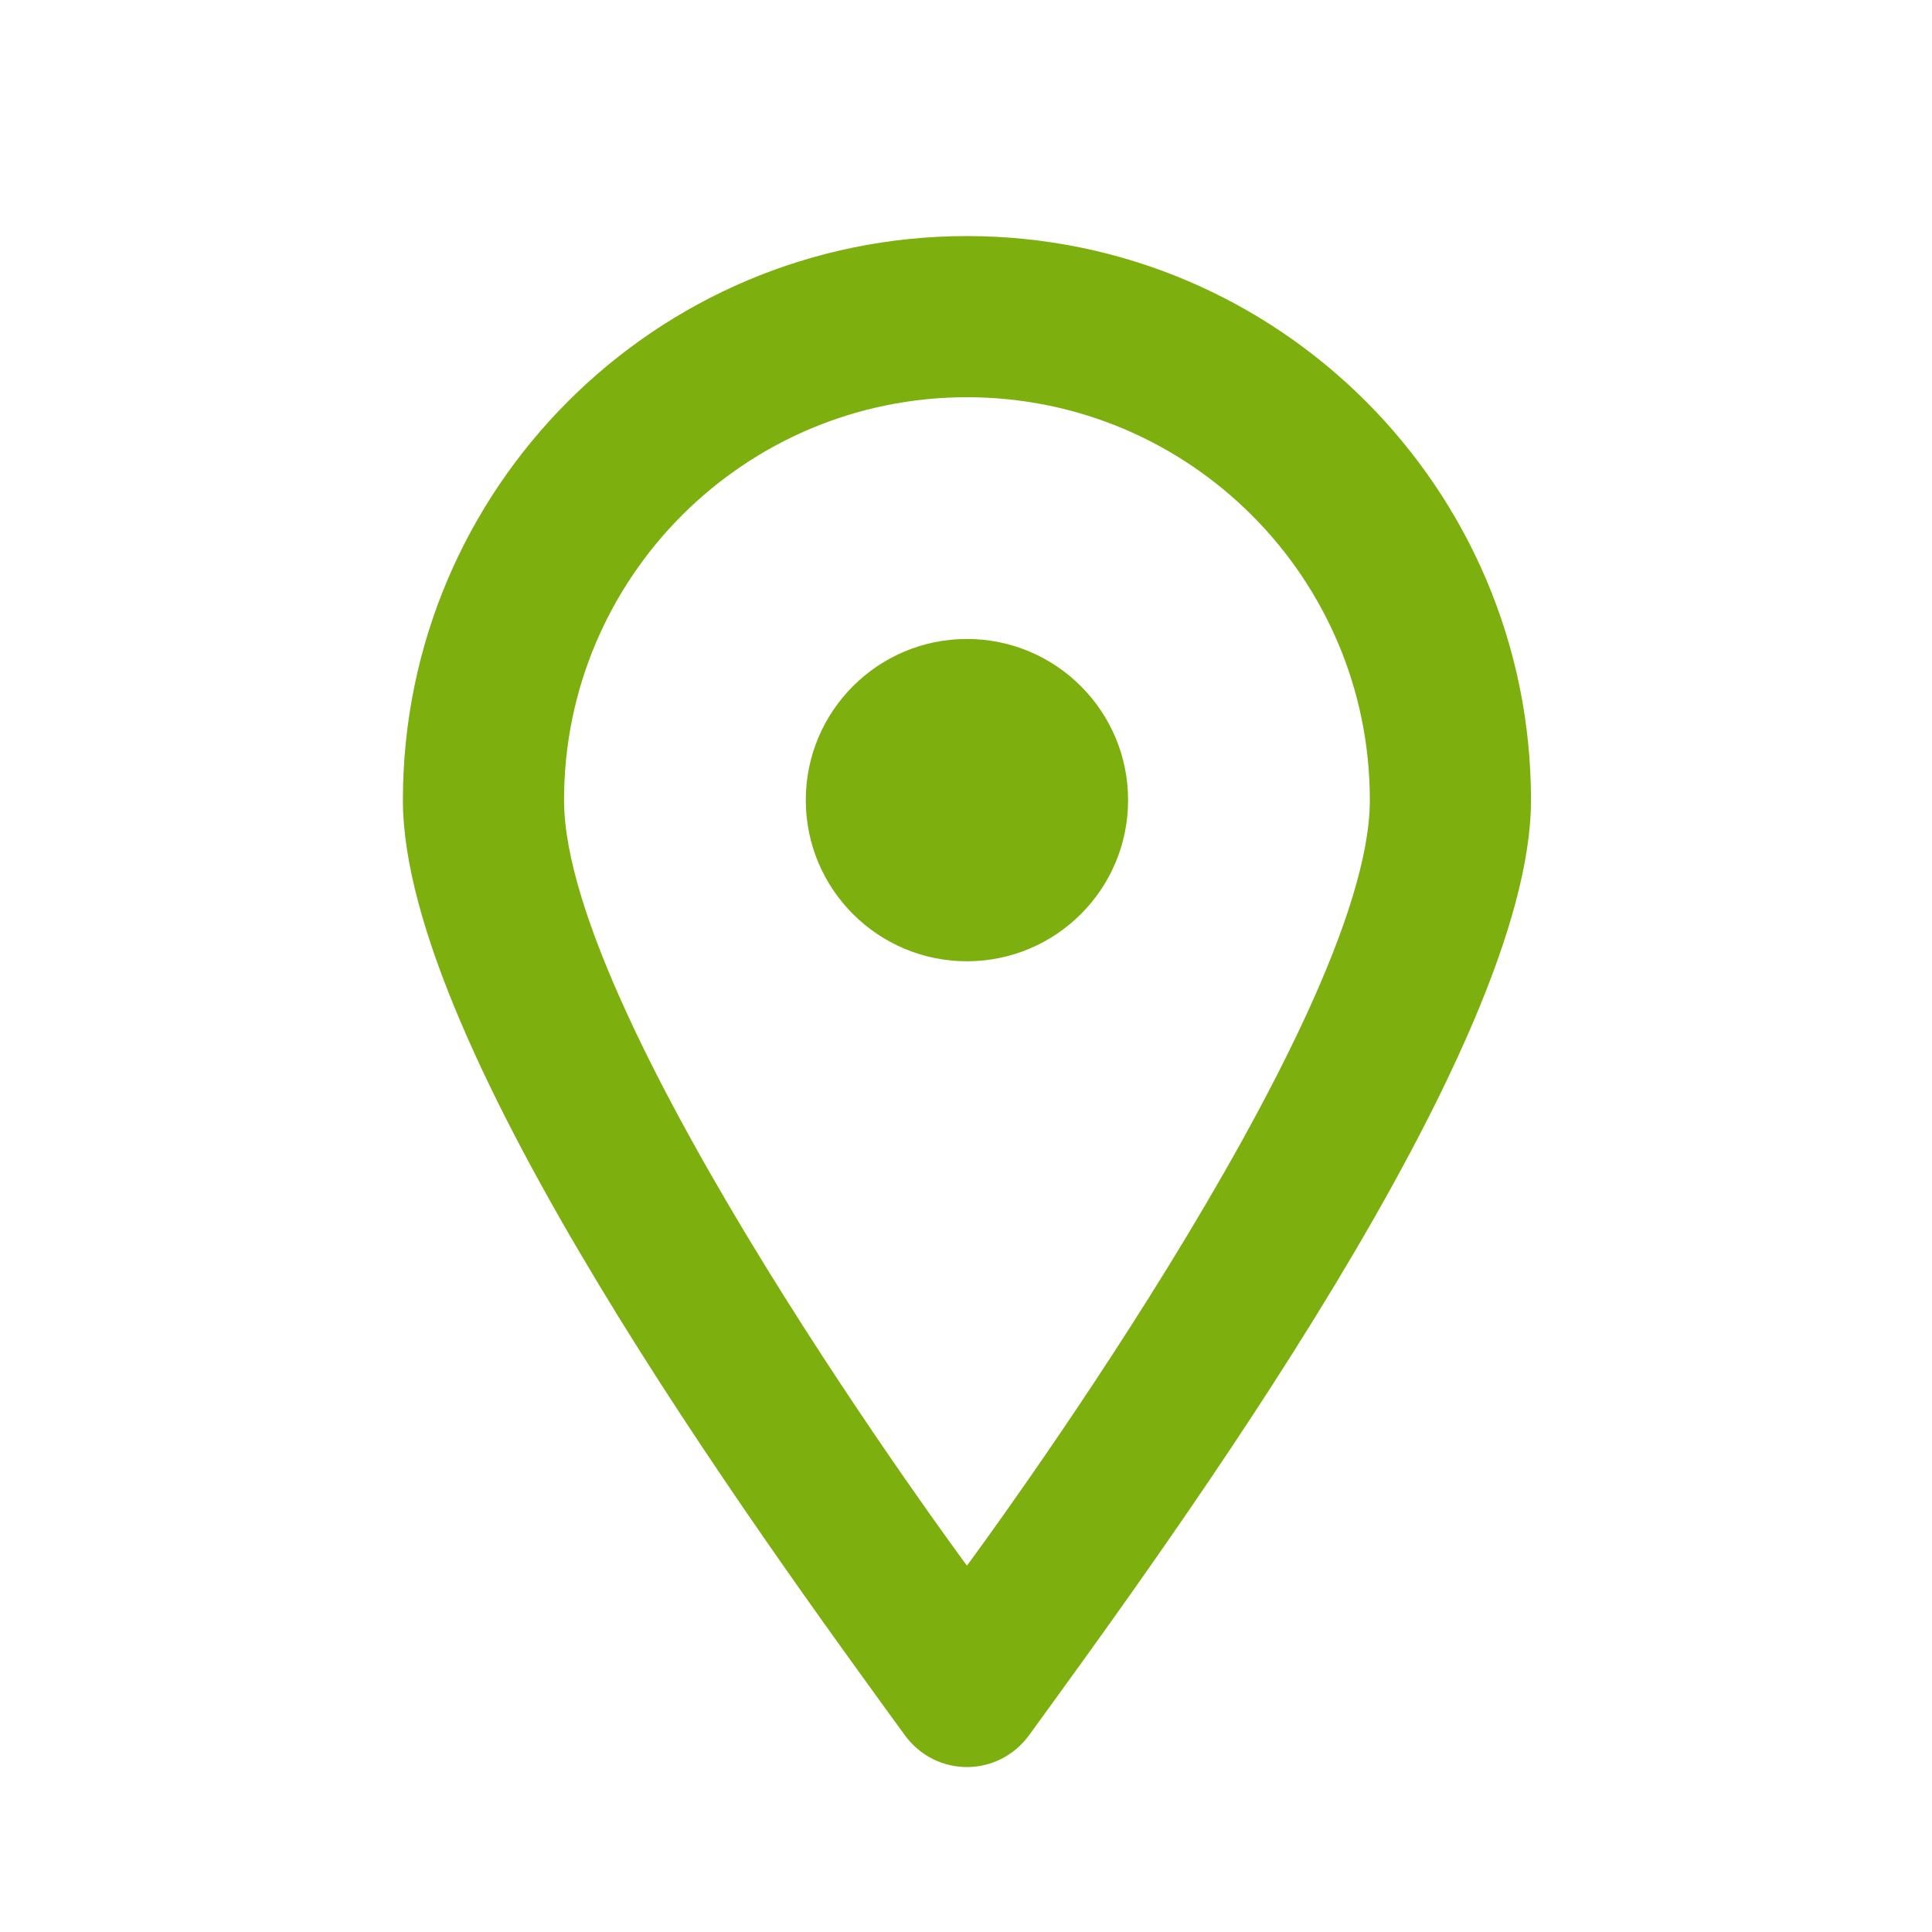 <!-- Generated by IcoMoon.io -->
<svg version="1.1" xmlns="http://www.w3.org/2000/svg" width="720" height="720" viewBox="0 0 720 720">
<title>address</title>
<path fill="#7db00e" d="M383.595 646.543c-5.808 7.994-14.525 11.991-23.243 11.991s-17.435-3.997-23.242-11.991c-54.694-75.305-186.963-256.27-186.963-348.361 0-116.093 94.113-210.206 210.206-210.206s210.206 94.113 210.206 210.206c0 92.091-132.27 273.056-186.963 348.361zM360.352 583.46c0 0 150.147-202.356 150.147-285.278s-67.224-150.147-150.147-150.147c-82.924 0-150.147 67.223-150.147 150.147s150.147 285.278 150.147 285.278zM420.41 298.182c0 33.171-26.888 60.058-60.058 60.058s-60.058-26.888-60.058-60.058c0-33.169 26.888-60.058 60.058-60.058s60.058 26.889 60.058 60.058z"></path>
</svg>
